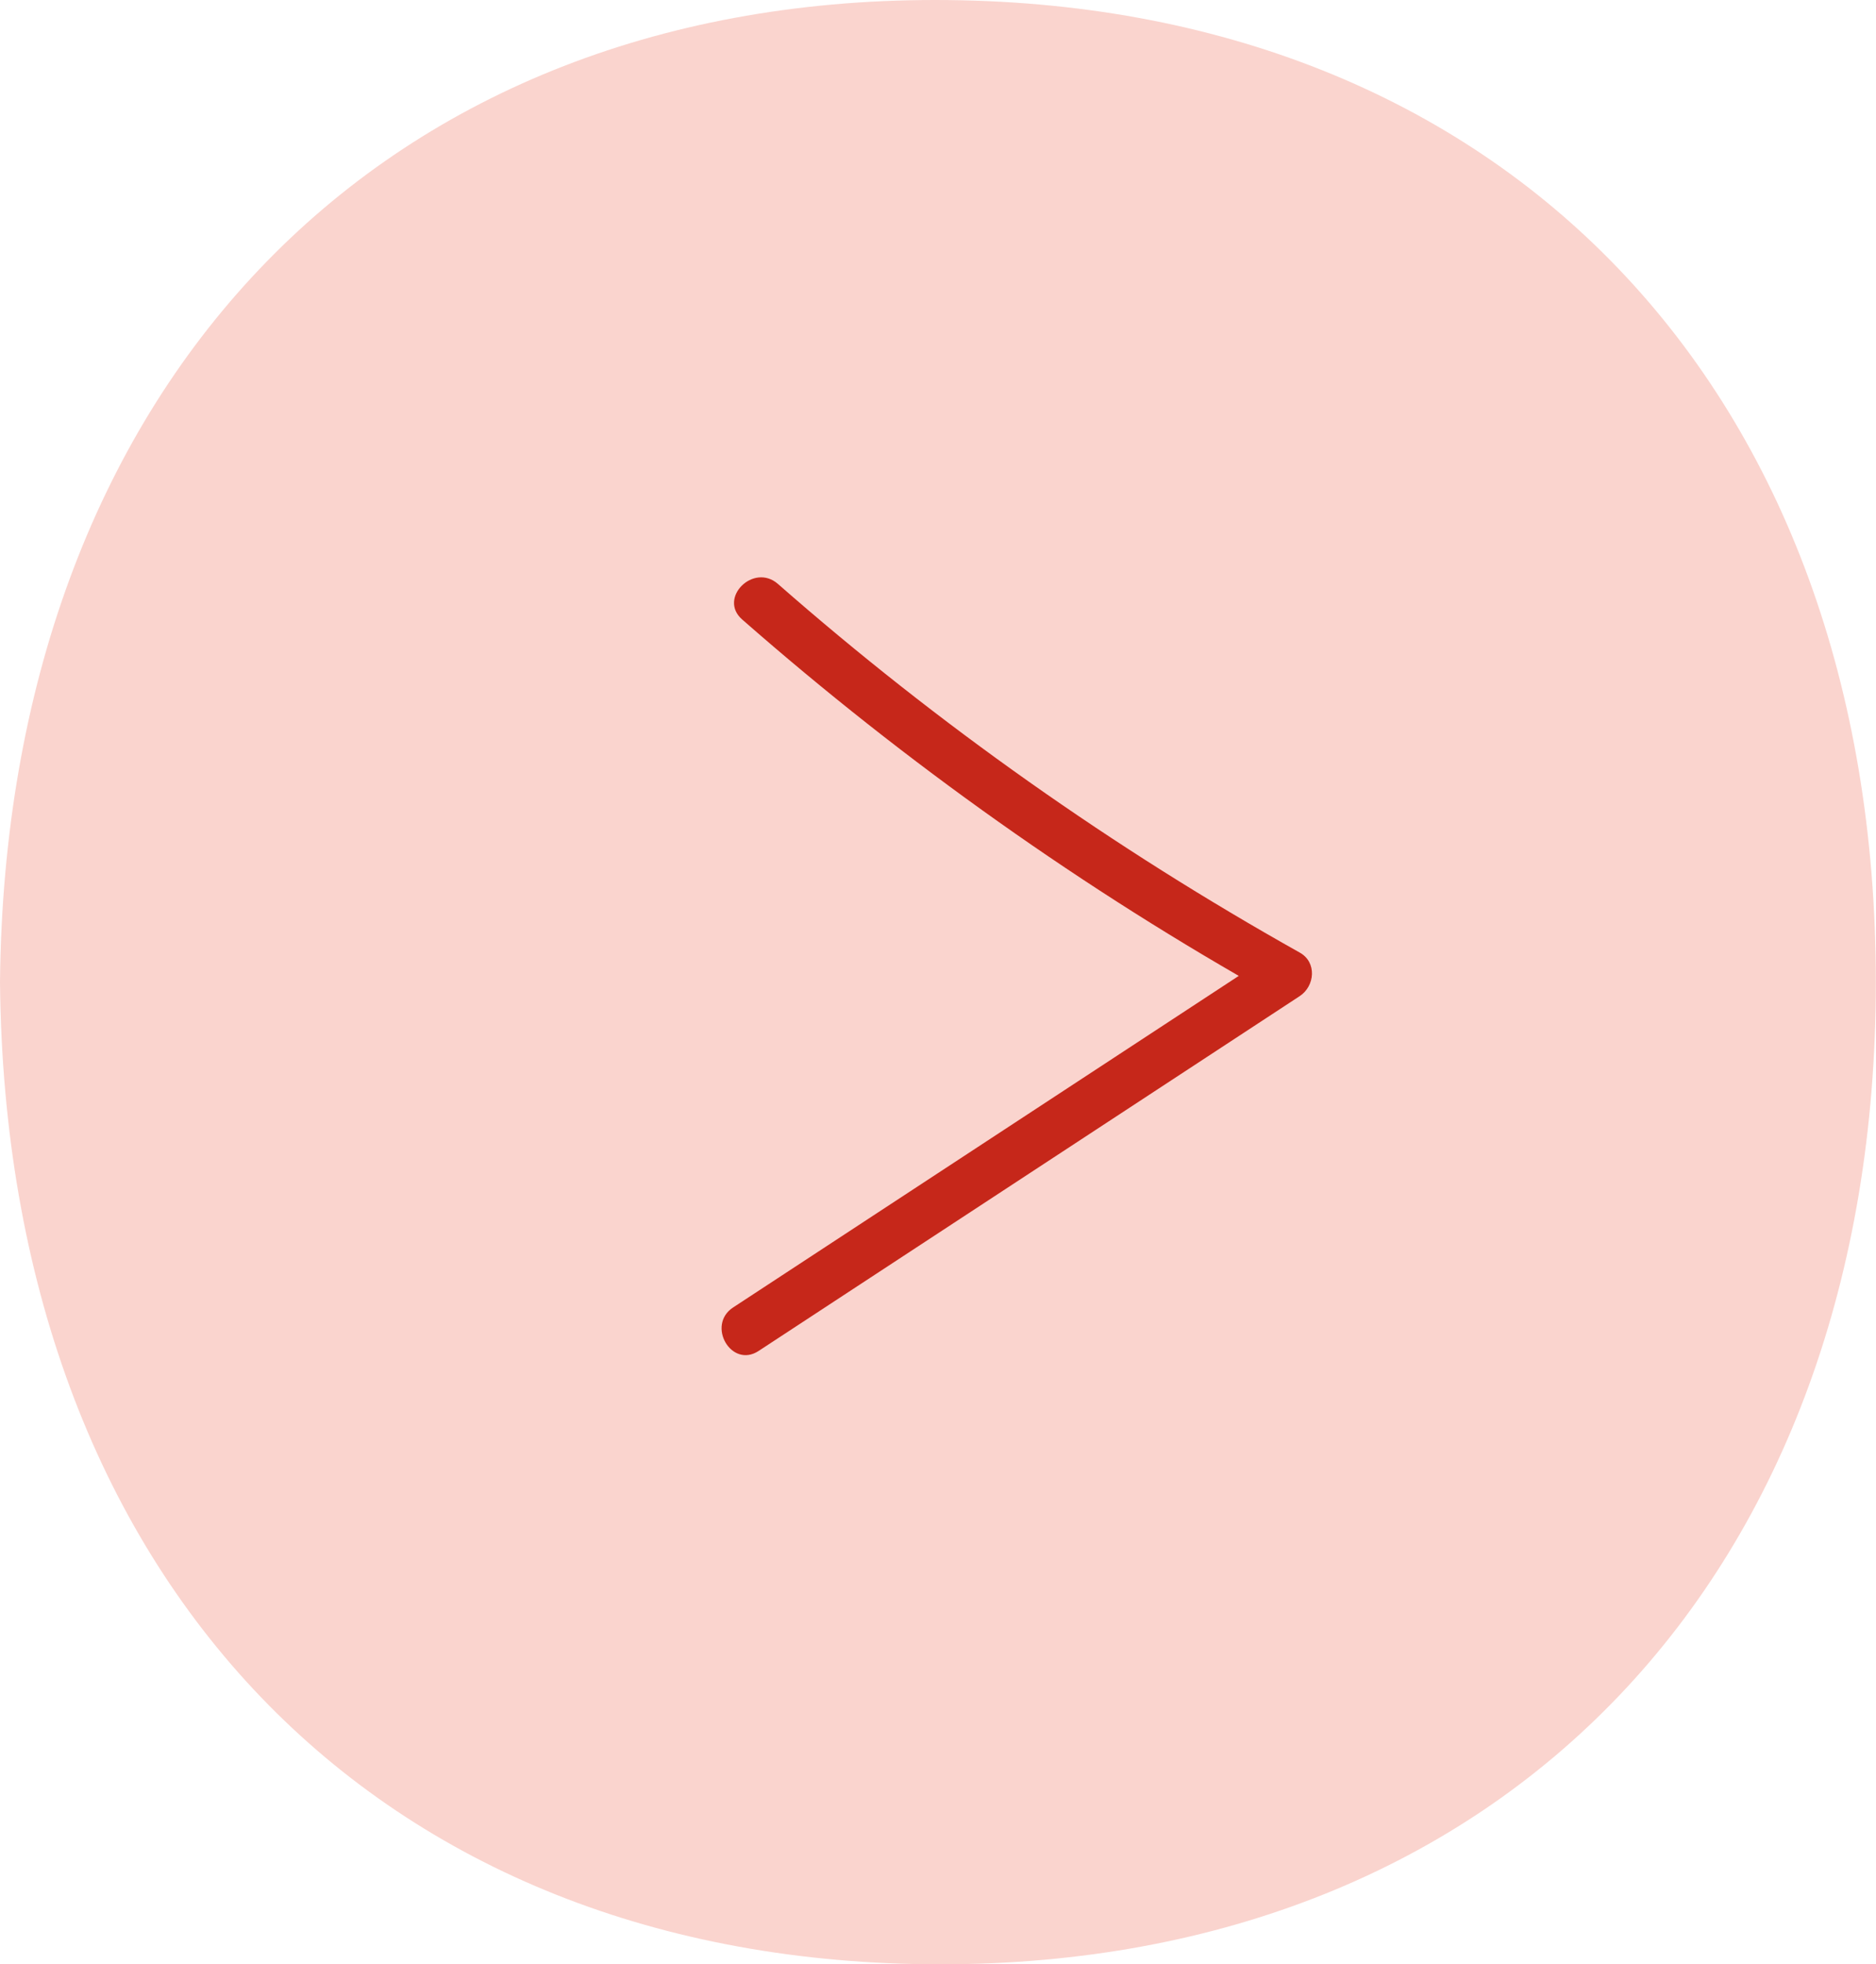 <?xml version="1.0" encoding="UTF-8"?>
<svg id="Calque_1" data-name="Calque 1" xmlns="http://www.w3.org/2000/svg" viewBox="0 0 111.56 116.79">
  <defs>
    <style>
      .cls-1 {
        fill: #c6271a;
      }

      .cls-1, .cls-2 {
        stroke-width: 0px;
      }

      .cls-2 {
        fill: #fad4ce;
      }
    </style>
  </defs>
  <path class="cls-2" d="M55.61,0c33.86,0,55.94,23.23,55.94,58.4s-22.08,58.4-55.62,58.4S.33,93.89,0,58.4C.33,23.23,22.25,0,55.61,0Z"/>
  <path class="cls-1" d="M44.14,36.84c9.74,8.54,20.34,16.06,31.64,22.39v-2.59c-10.73,7.03-21.45,14.07-32.18,21.1-1.61,1.05-.11,3.65,1.51,2.59,10.73-7.03,21.45-14.07,32.18-21.1.91-.6,1.03-2.02,0-2.59-11.08-6.21-21.49-13.55-31.03-21.92-1.45-1.27-3.58.85-2.12,2.12h0Z"/>
</svg>